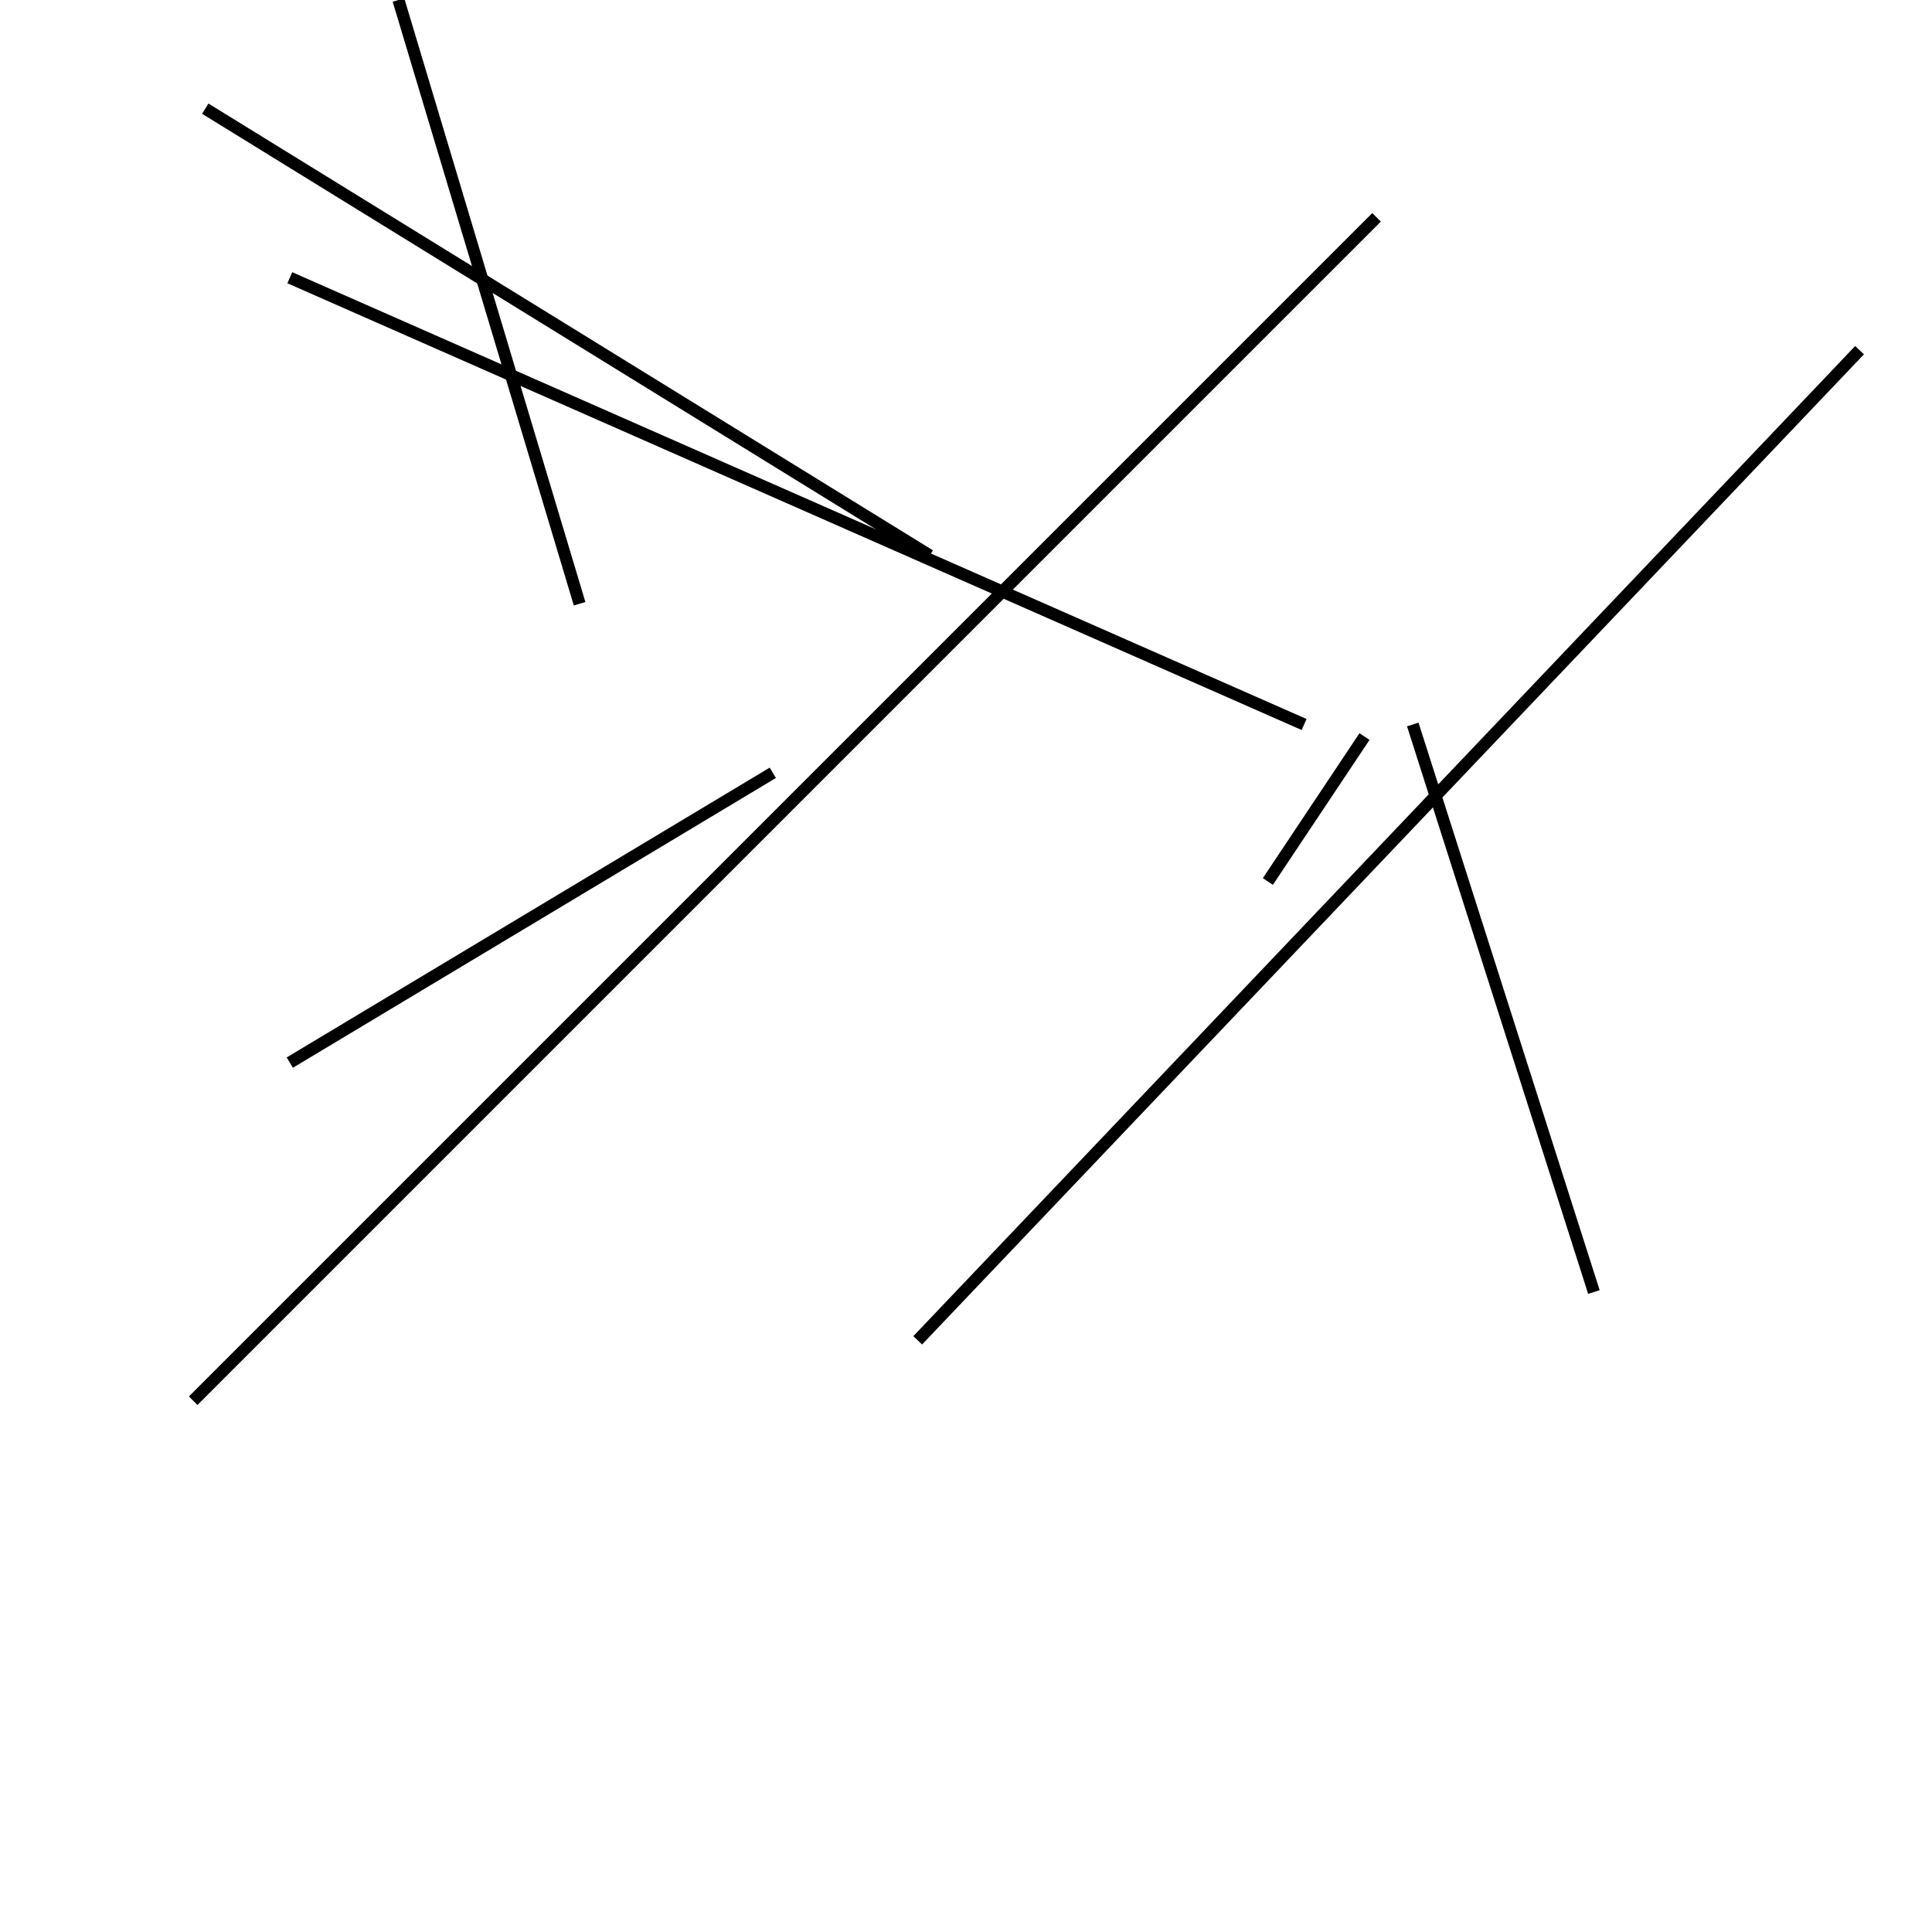 <?xml version="1.0" encoding="utf-8" ?>
<svg baseProfile="full" height="160" version="1.1" width="160" xmlns="http://www.w3.org/2000/svg" xmlns:ev="http://www.w3.org/2001/xml-events" xmlns:xlink="http://www.w3.org/1999/xlink"><defs /><line stroke="black" stroke-width="1" x1="33" x2="48" y1="0" y2="50" /><line stroke="black" stroke-width="1" x1="16" x2="114" y1="116" y2="18" /><line stroke="black" stroke-width="1" x1="64" x2="24" y1="64" y2="88" /><line stroke="black" stroke-width="1" x1="24" x2="108" y1="23" y2="60" /><line stroke="black" stroke-width="1" x1="117" x2="132" y1="60" y2="107" /><line stroke="black" stroke-width="1" x1="17" x2="77" y1="9" y2="46" /><line stroke="black" stroke-width="1" x1="154" x2="76" y1="29" y2="111" /><line stroke="black" stroke-width="1" x1="113" x2="105" y1="61" y2="73" /></svg>